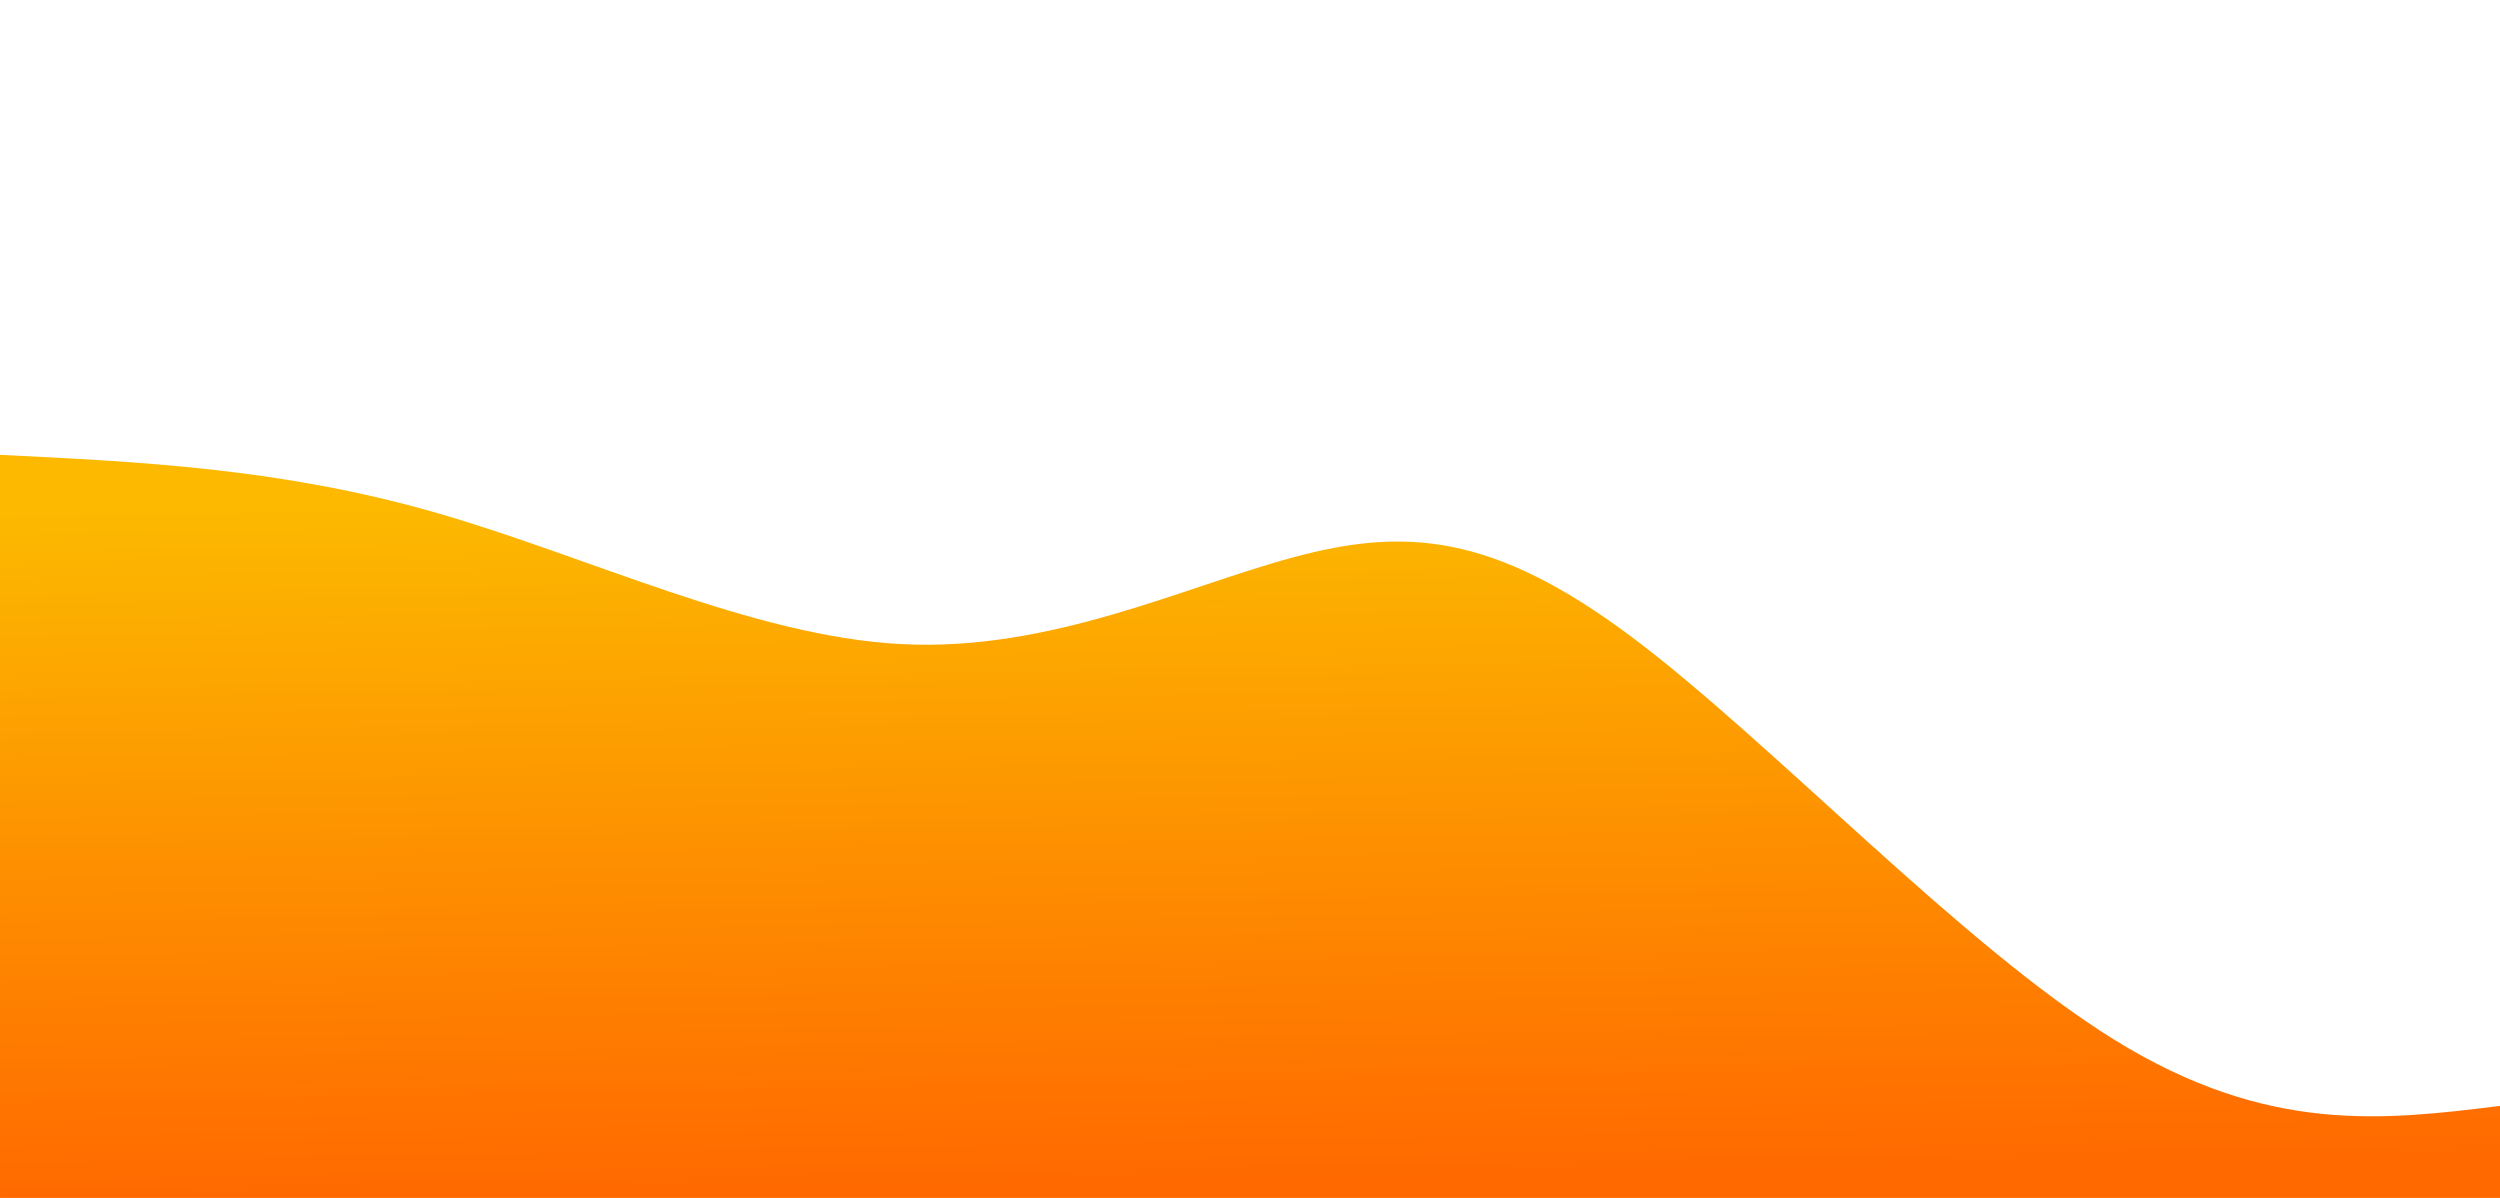 <svg width="100%" height="100%" id="svg" viewBox="0 0 1440 690" xmlns="http://www.w3.org/2000/svg" class="transition duration-300 ease-in-out delay-150"><style>
          .path-0{
            animation:pathAnim-0 4s;
            animation-timing-function: linear;
            animation-iteration-count: infinite;
          }
          @keyframes pathAnim-0{
            0%{
              d: path("M 0,700 L 0,262 C 80.972,265.929 161.944,269.859 250,295 C 338.056,320.141 433.197,366.494 519,371 C 604.803,375.506 681.267,338.167 745,321 C 808.733,303.833 859.736,306.84 940,367 C 1020.264,427.16 1129.79,544.474 1218,599 C 1306.21,653.526 1373.105,645.263 1440,637 L 1440,700 L 0,700 Z");
            }
            25%{
              d: path("M 0,700 L 0,262 C 72.226,323.591 144.451,385.182 215,379 C 285.549,372.818 354.421,298.863 436,297 C 517.579,295.137 611.867,365.367 698,427 C 784.133,488.633 862.113,541.671 937,591 C 1011.887,640.329 1083.682,685.951 1167,693 C 1250.318,700.049 1345.159,668.524 1440,637 L 1440,700 L 0,700 Z");
            }
            50%{
              d: path("M 0,700 L 0,262 C 93.087,323.999 186.174,385.997 261,365 C 335.826,344.003 392.39,240.009 470,225 C 547.61,209.991 646.267,283.967 742,366 C 837.733,448.033 930.544,538.124 1004,561 C 1077.456,583.876 1131.559,539.536 1201,541 C 1270.441,542.464 1355.221,589.732 1440,637 L 1440,700 L 0,700 Z");
            }
            75%{
              d: path("M 0,700 L 0,262 C 62.703,179.555 125.405,97.11 210,145 C 294.595,192.89 401.082,371.114 490,442 C 578.918,512.886 650.267,476.433 716,471 C 781.733,465.567 841.851,491.153 928,496 C 1014.149,500.847 1126.328,484.956 1216,505 C 1305.672,525.044 1372.836,581.022 1440,637 L 1440,700 L 0,700 Z");
            }
            100%{
              d: path("M 0,700 L 0,262 C 80.972,265.929 161.944,269.859 250,295 C 338.056,320.141 433.197,366.494 519,371 C 604.803,375.506 681.267,338.167 745,321 C 808.733,303.833 859.736,306.84 940,367 C 1020.264,427.16 1129.79,544.474 1218,599 C 1306.21,653.526 1373.105,645.263 1440,637 L 1440,700 L 0,700 Z");
            }
          }</style><defs><linearGradient id="gradient" x1="47%" y1="0%" x2="53%" y2="100%"><stop offset="5%" stop-color="#fcb900"></stop><stop offset="95%" stop-color="#ff6900"></stop></linearGradient></defs><path d="M 0,700 L 0,262 C 80.972,265.929 161.944,269.859 250,295 C 338.056,320.141 433.197,366.494 519,371 C 604.803,375.506 681.267,338.167 745,321 C 808.733,303.833 859.736,306.84 940,367 C 1020.264,427.16 1129.79,544.474 1218,599 C 1306.21,653.526 1373.105,645.263 1440,637 L 1440,700 L 0,700 Z" stroke="none" stroke-width="0" fill="url(#gradient)" fill-opacity="1" class="transition-all duration-300 ease-in-out delay-150 path-0"></path></svg>